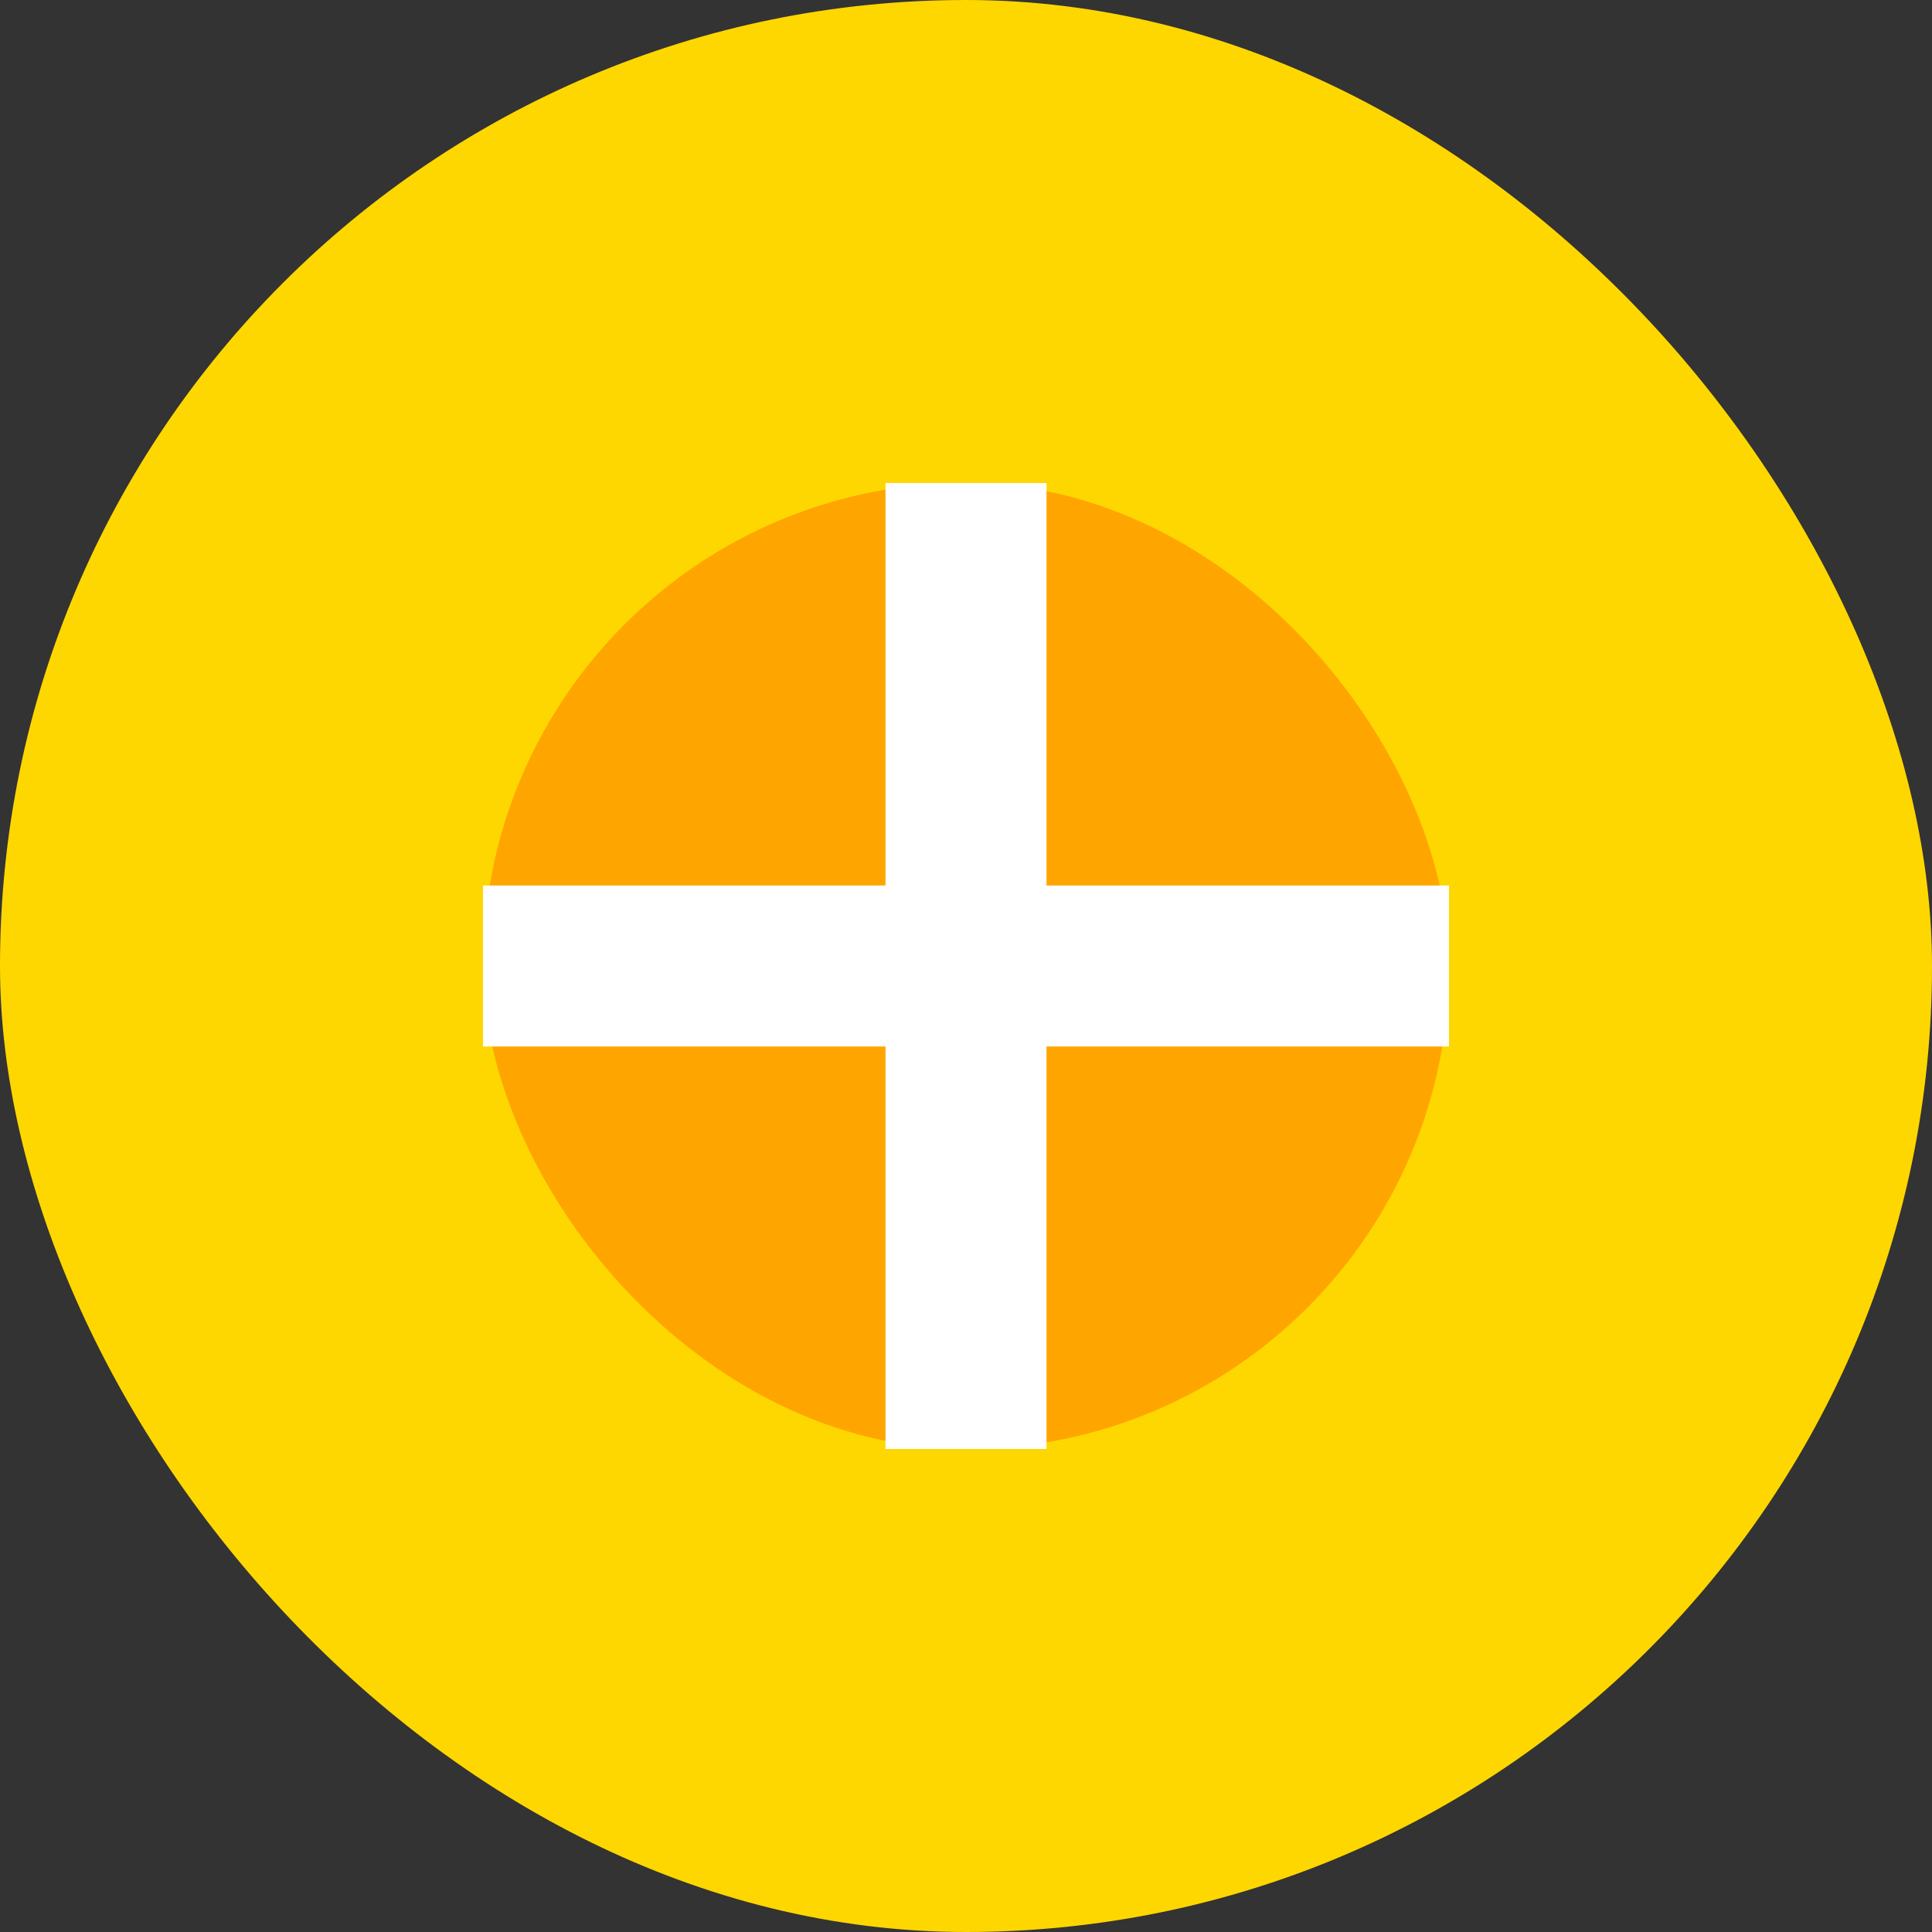 <?xml version="1.0" encoding="UTF-8"?>
<svg width="24" height="24" viewBox="0 0 24 24" fill="none" xmlns="http://www.w3.org/2000/svg">
  <rect x="0" y="0" width="24" height="24" fill="#333333" stroke="none"/>
  <rect width="24" height="24" rx="12" fill="#FFD700"/>
  <rect x="6" y="6" width="12" height="12" rx="6" fill="#FFA500"/>
  <path d="M12 6V18M6 12H18" stroke="white" stroke-width="2"/>
</svg>
